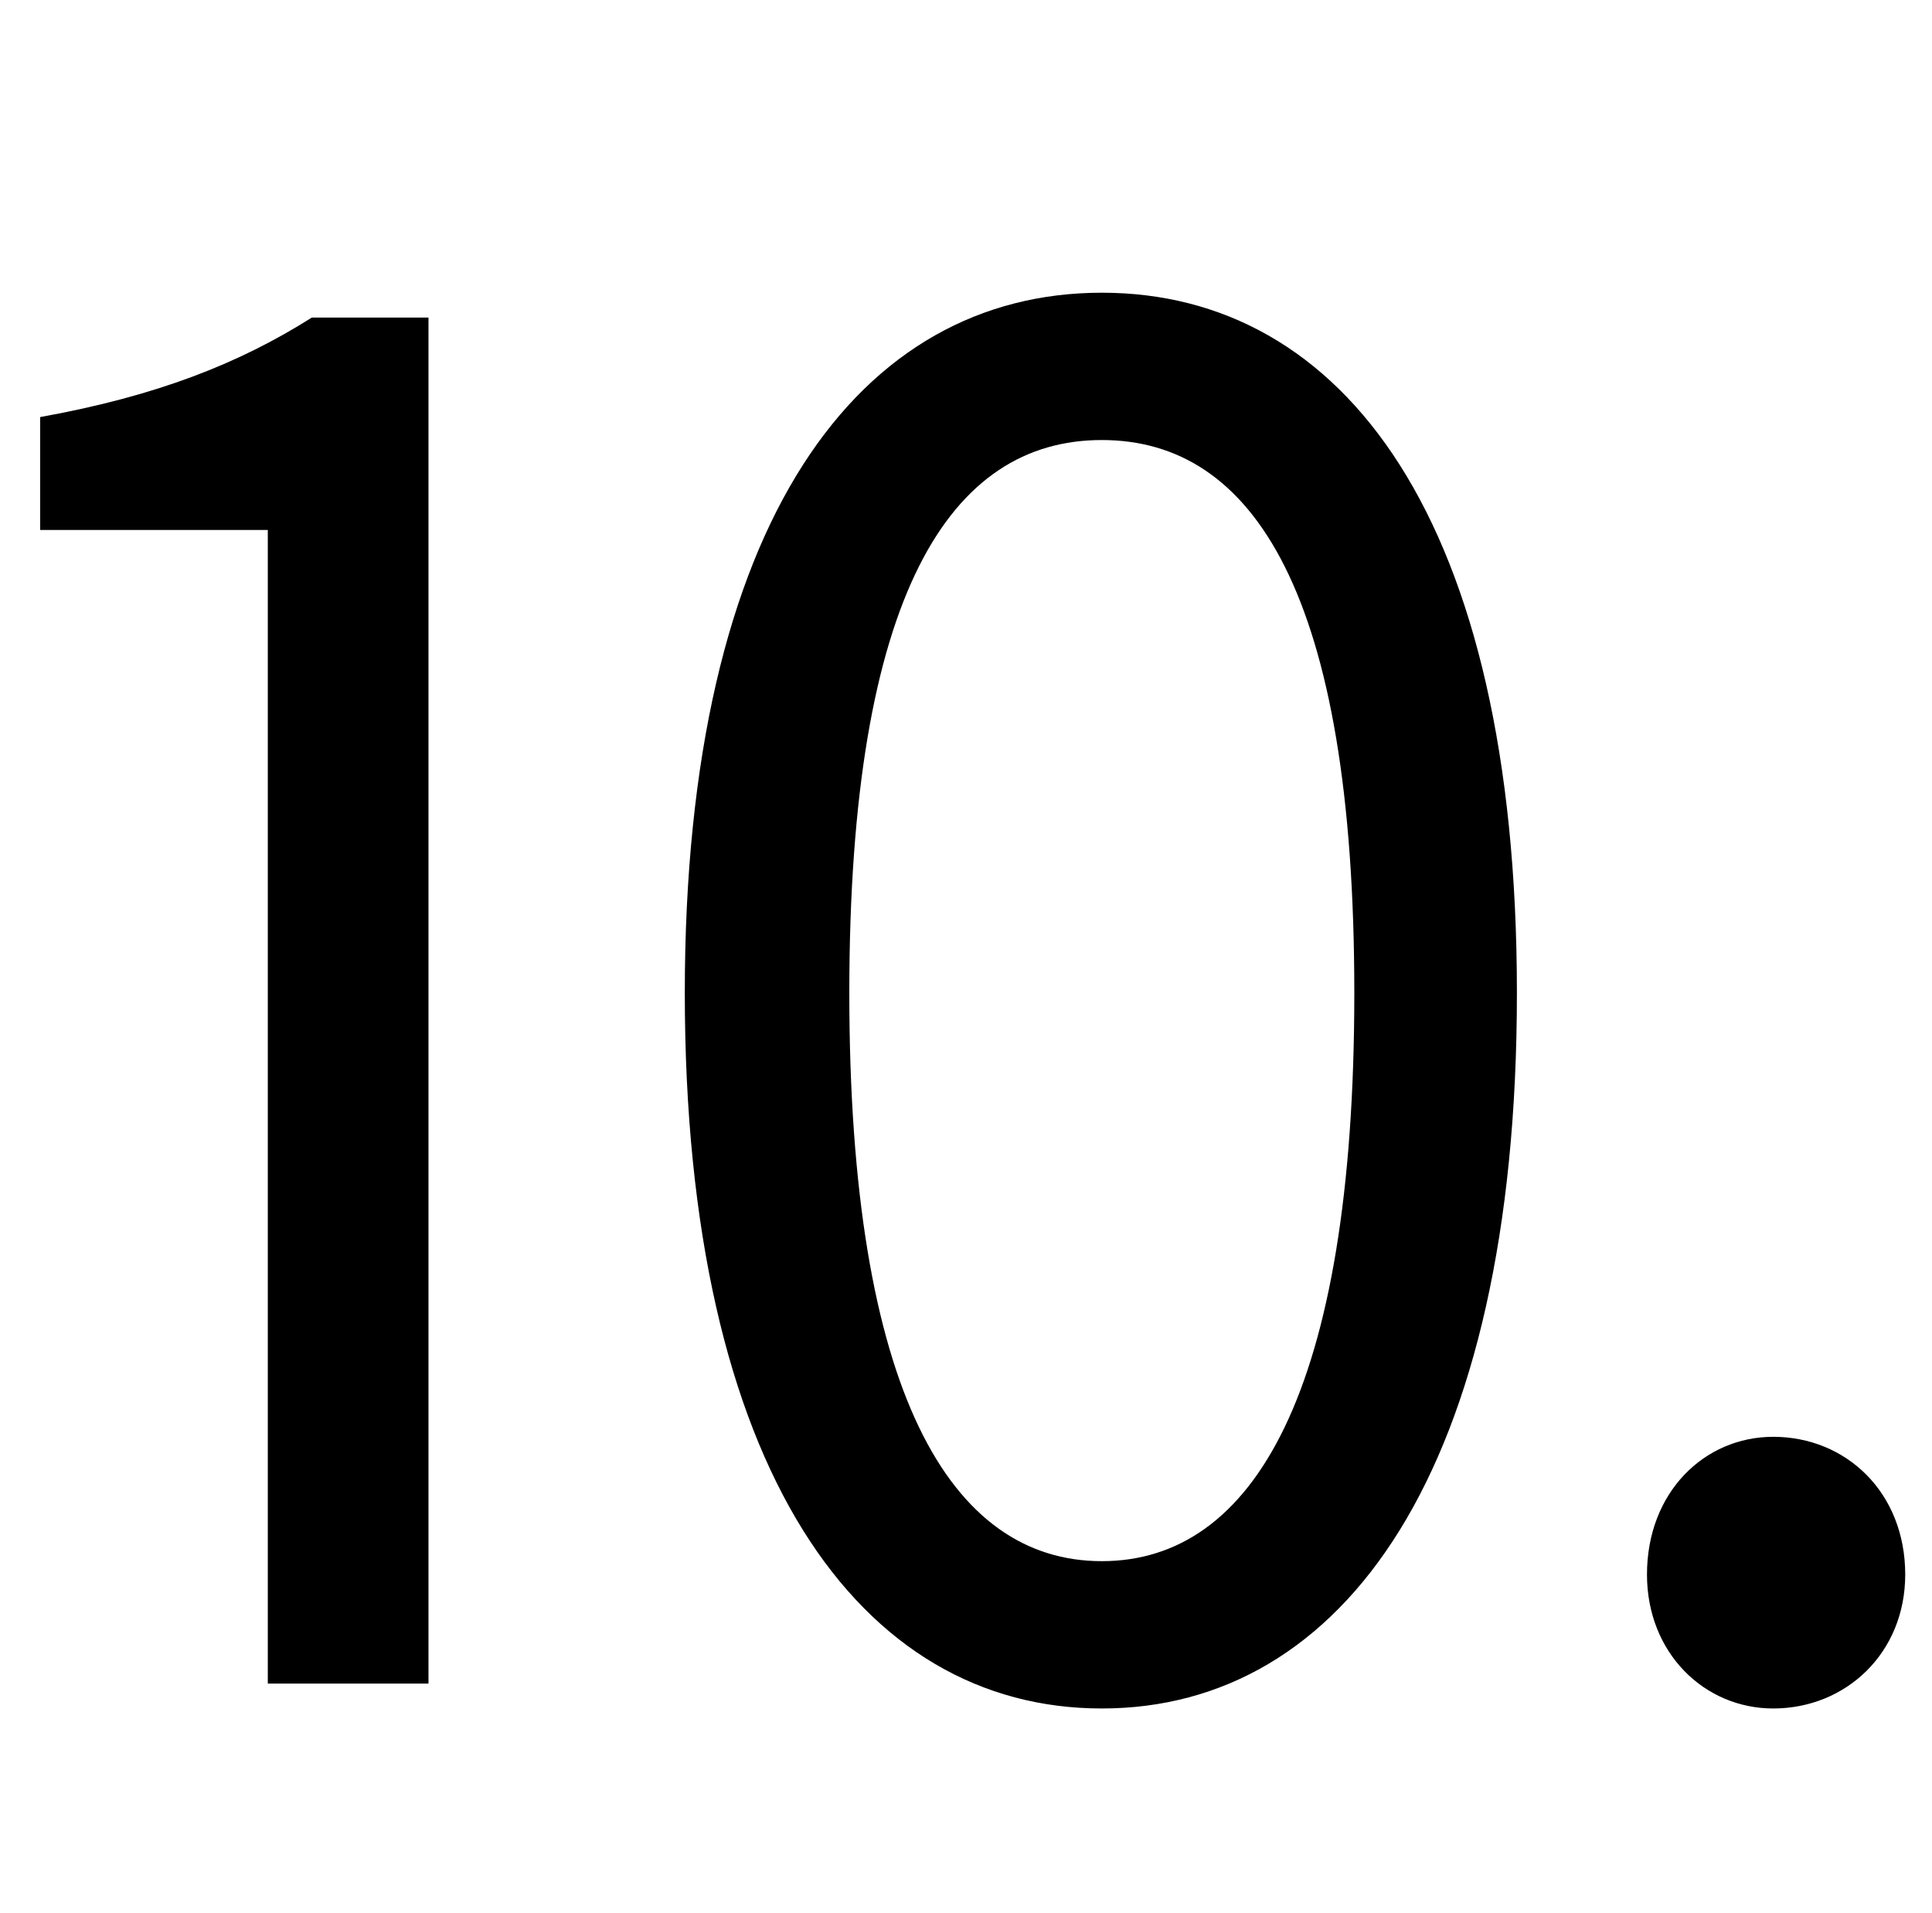 <?xml version="1.0" standalone="no"?>
<!DOCTYPE svg PUBLIC "-//W3C//DTD SVG 1.1//EN" "http://www.w3.org/Graphics/SVG/1.1/DTD/svg11.dtd" >
<svg xmlns="http://www.w3.org/2000/svg" xmlns:xlink="http://www.w3.org/1999/xlink" version="1.1" viewBox="-10 0 1010 1000">
   <path fill="currentColor"
d="M917 893c-36 0 -66 -29 -66 -70c0 -43 30 -72 66 -72c38 0 69 29 69 72c0 41 -31 70 -69 70zM566 816c79 0 132 -88 132 -297s-53 -289 -132 -289s-132 80 -132 289s53 297 132 297zM566 893c-126 0 -218 -124 -218 -374c0 -248 92 -366 218 -366s217 118 217 366
c0 250 -91 374 -217 374zM130 880v-603h-119v-59c61 -11 104 -28 142 -52h61v714h-84z" />
</svg>
